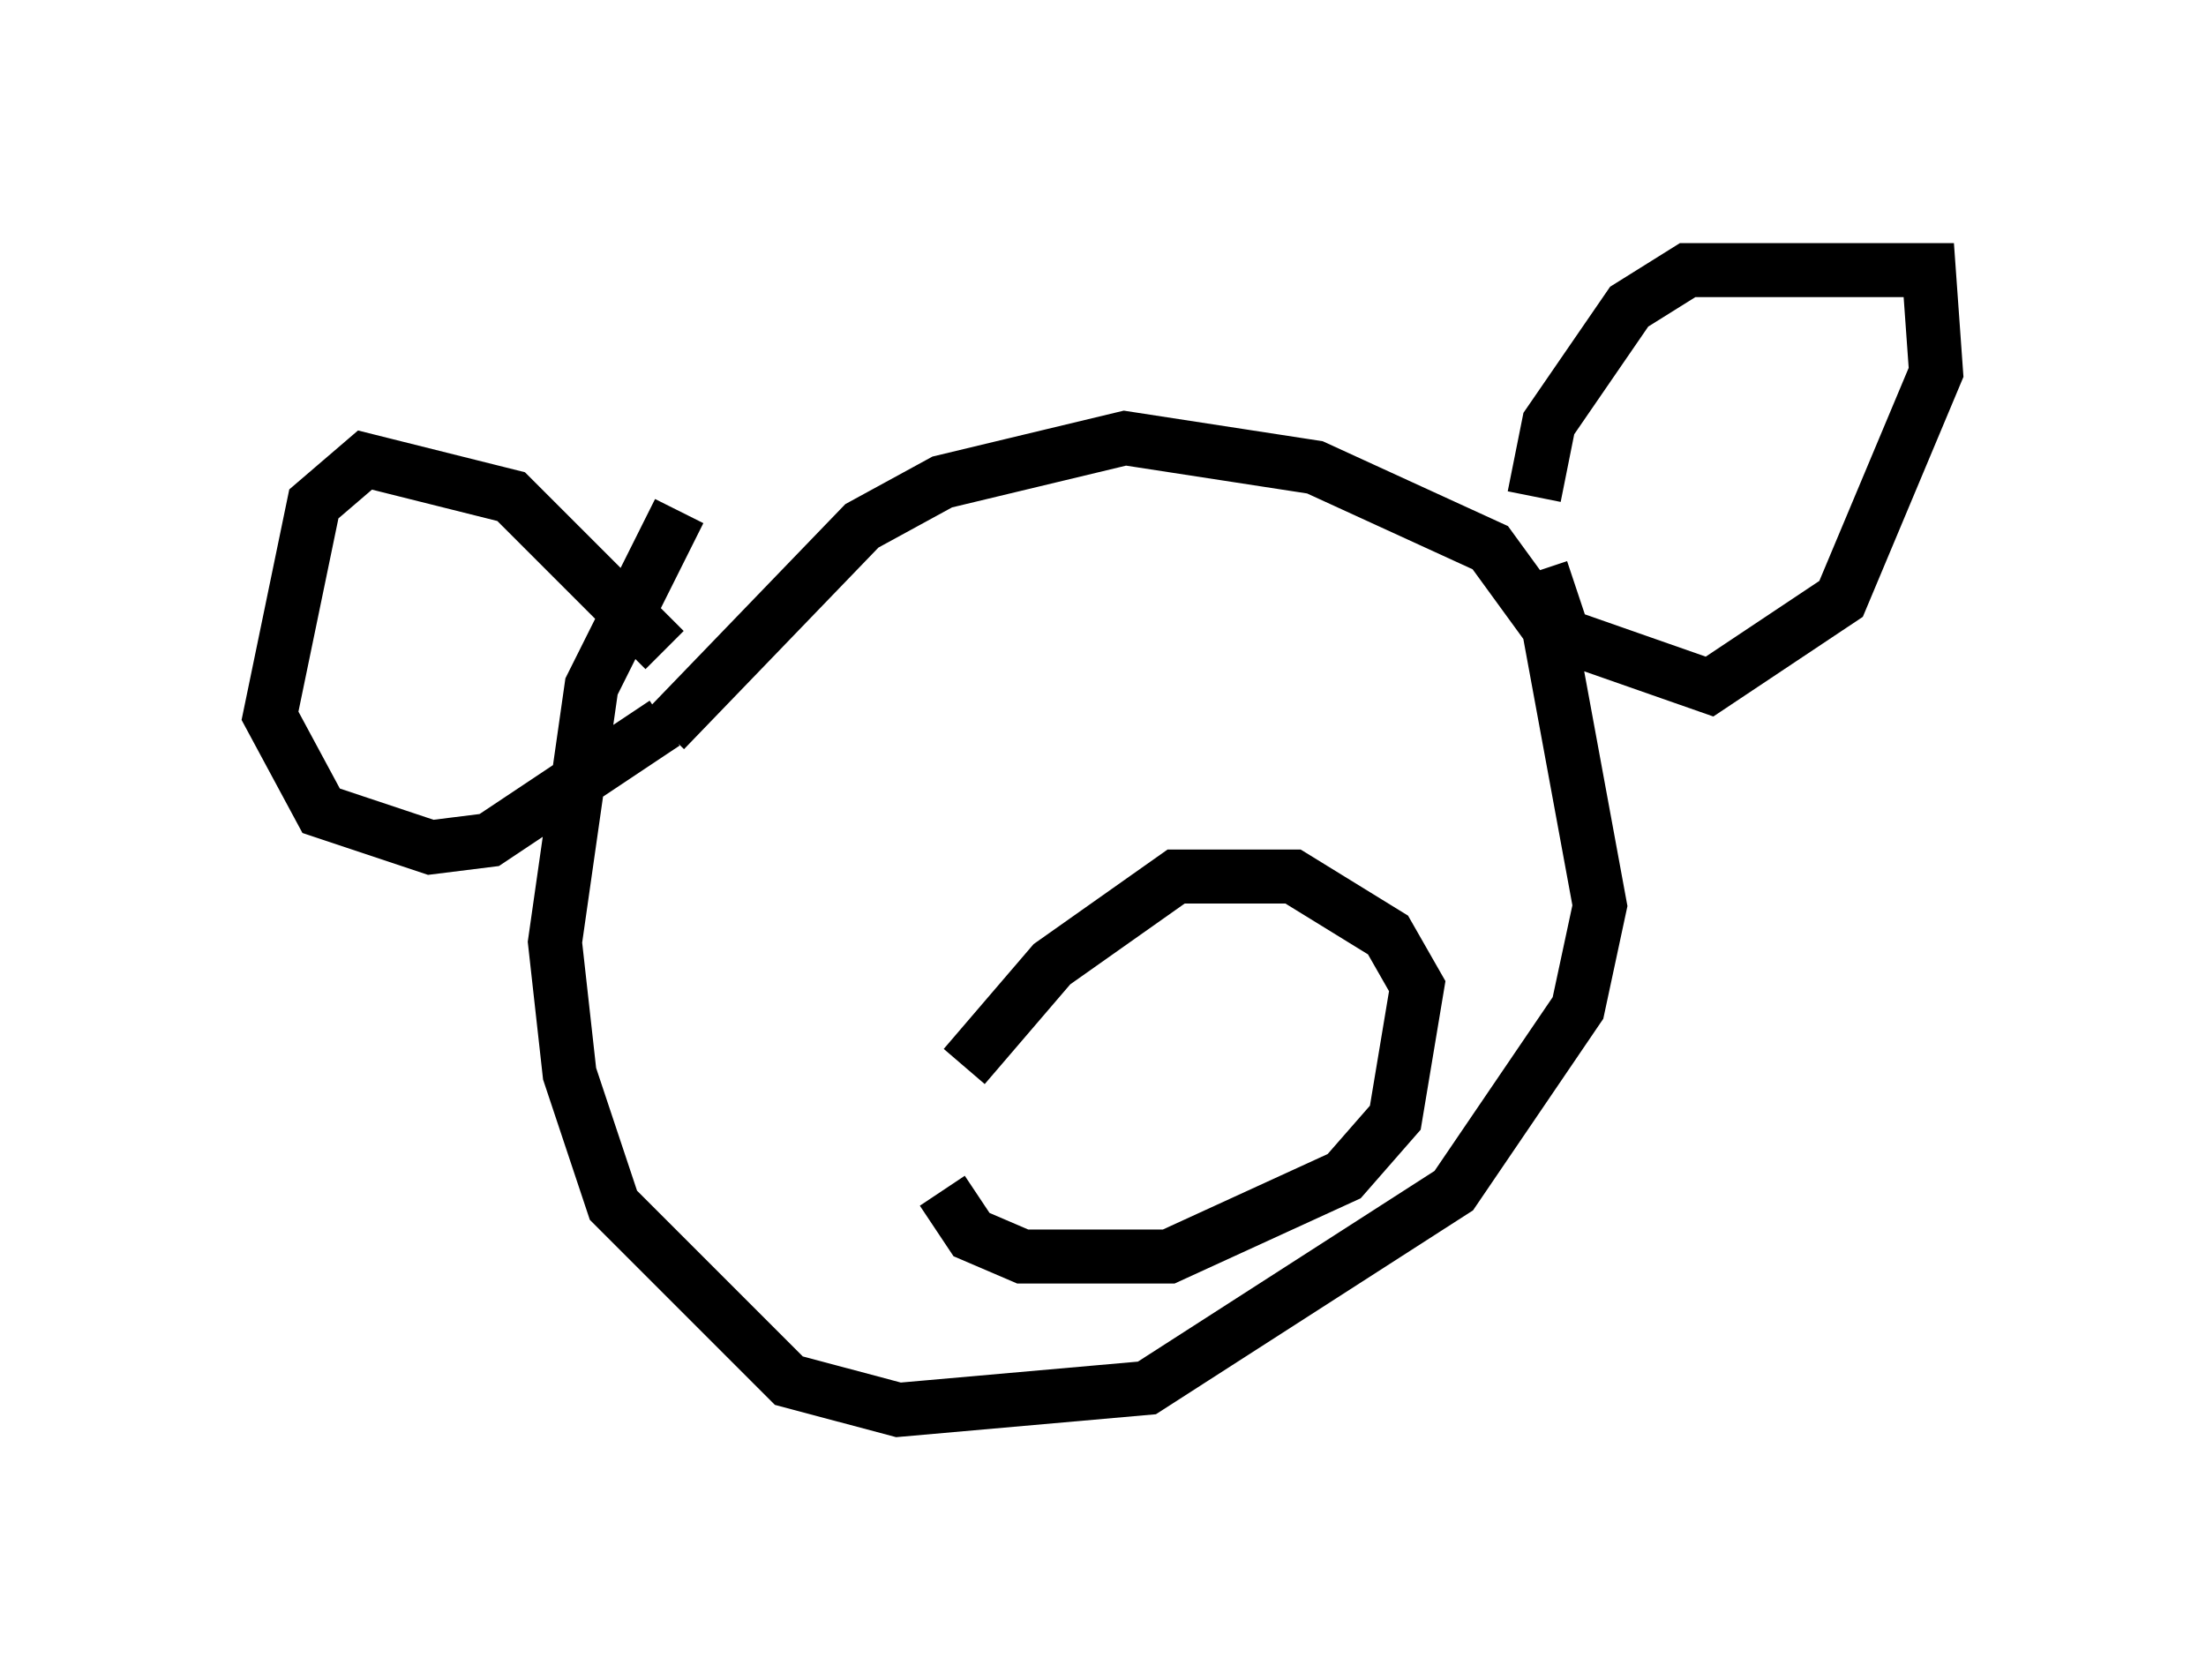 <?xml version="1.0" encoding="utf-8" ?>
<svg baseProfile="full" height="31.109" version="1.1" width="40.852" xmlns="http://www.w3.org/2000/svg" xmlns:ev="http://www.w3.org/2001/xml-events" xmlns:xlink="http://www.w3.org/1999/xlink"><defs /><rect fill="white" height="31.109" width="40.852" x="0" y="0" /><path d="M14.472, 7.571 m-1.894, 1.894 l-1.624, 3.248 -0.677, 4.736 l0.271, 2.436 0.812, 2.436 l3.248, 3.248 2.03, 0.541 l4.601, -0.406 5.683, -3.654 l2.3, -3.383 0.406, -1.894 l-0.947, -5.142 -1.083, -1.488 l-3.248, -1.488 -3.518, -0.541 l-3.383, 0.812 -1.488, 0.812 l-3.654, 3.789 m0.0, -1.488 l-2.842, -2.842 -2.706, -0.677 l-0.947, 0.812 -0.812, 3.924 l0.947, 1.759 2.03, 0.677 l1.083, -0.135 3.248, -2.165 m16.103, -4.195 l0.271, -1.353 1.488, -2.165 l1.083, -0.677 4.465, 0.0 l0.135, 1.894 -1.759, 4.195 l-2.436, 1.624 -2.706, -0.947 l-0.406, -1.218 m-5.548, 5.007 l0.0, 0.0 m-5.548, 6.495 l0.541, 0.812 0.947, 0.406 l2.706, 0.0 3.248, -1.488 l0.947, -1.083 0.406, -2.436 l-0.541, -0.947 -1.759, -1.083 l-2.165, 0.0 -2.3, 1.624 l-1.624, 1.894 m2.03, 0.0 l0.0, 0.0 m2.571, 1.488 l0.0, 0.0 " fill="none" stroke="black" stroke-width="1" /></svg>